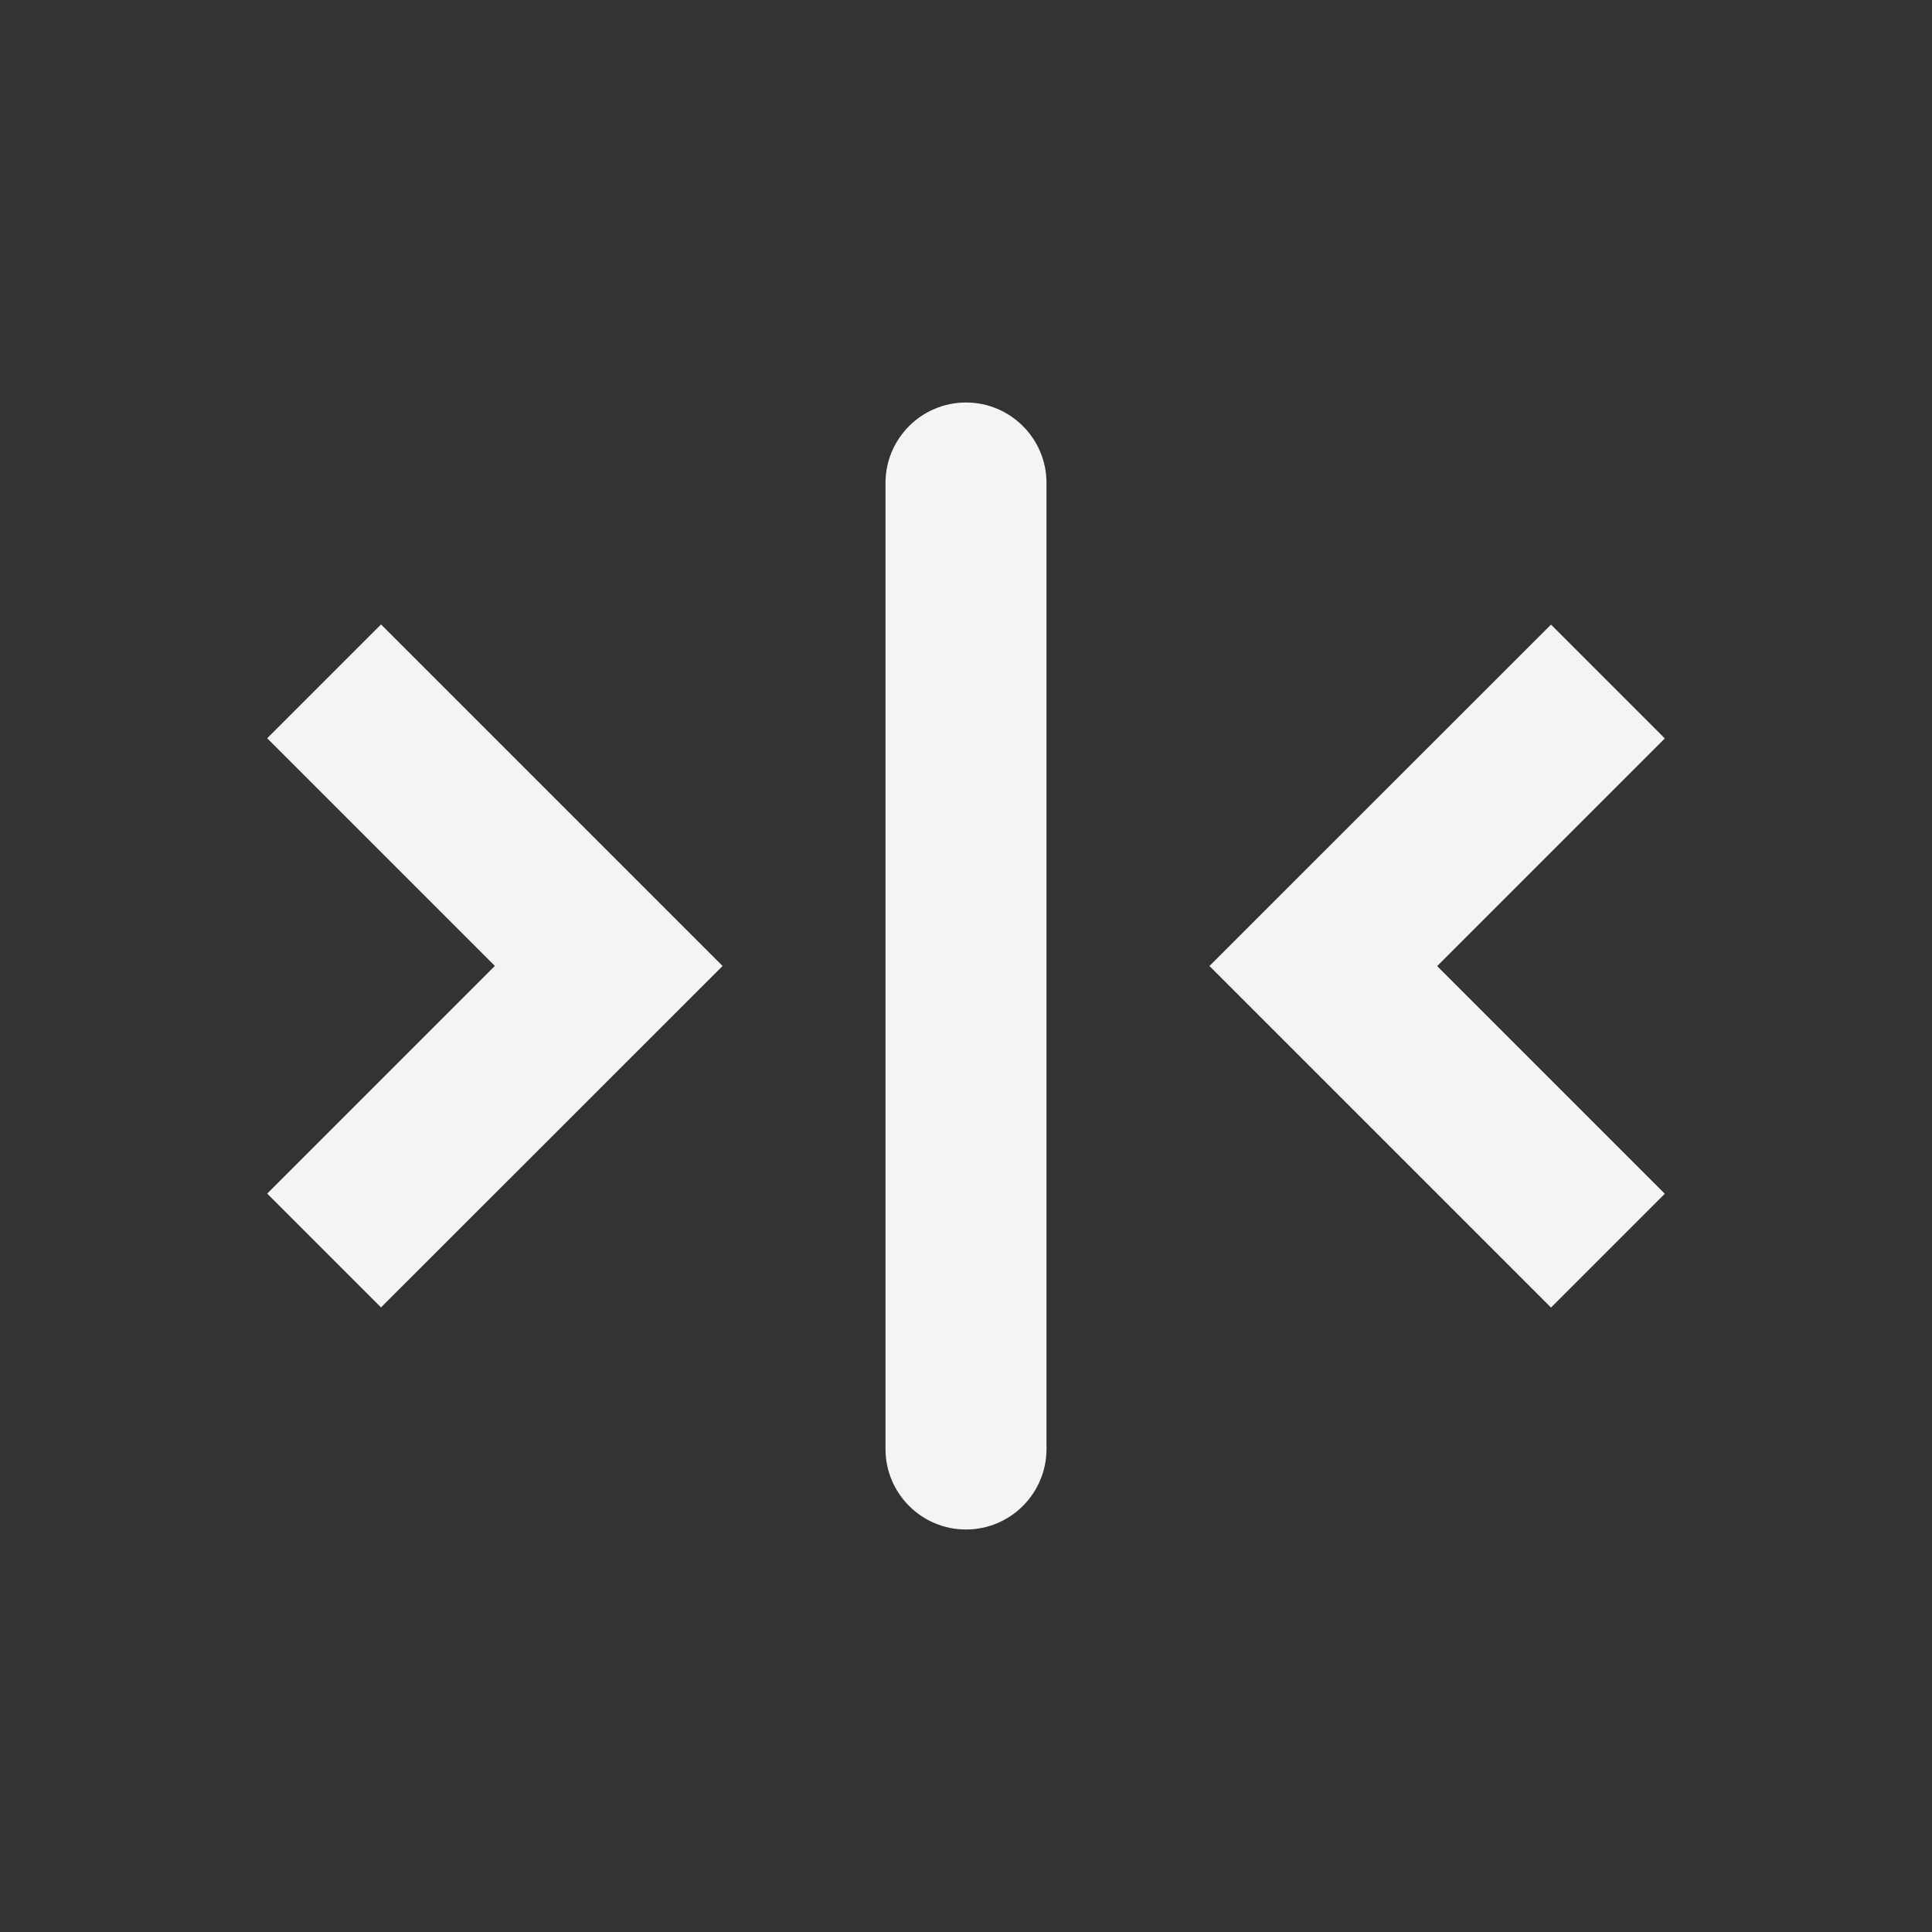 <svg fill="none" height="24" viewBox="0 0 24 24" width="24" xmlns="http://www.w3.org/2000/svg"><rect x="0" y="0" width="24" height="24" fill="#333333" stroke="none"/><g fill="#f4f4f7"><path d="m8.976 12-4.243-4.243-1.414 1.414 2.828 2.828-2.828 2.828 1.414 1.414z"/><path d="m12 19c-.552 0-1-.448-1-1v-12c0-.552.448-1 1-1s1 .448 1 1v12c0 .552-.448 1-1 1z"/><path d="m15.024 12 4.243 4.243 1.414-1.414-2.828-2.828 2.828-2.828-1.414-1.414z"/></g></svg>